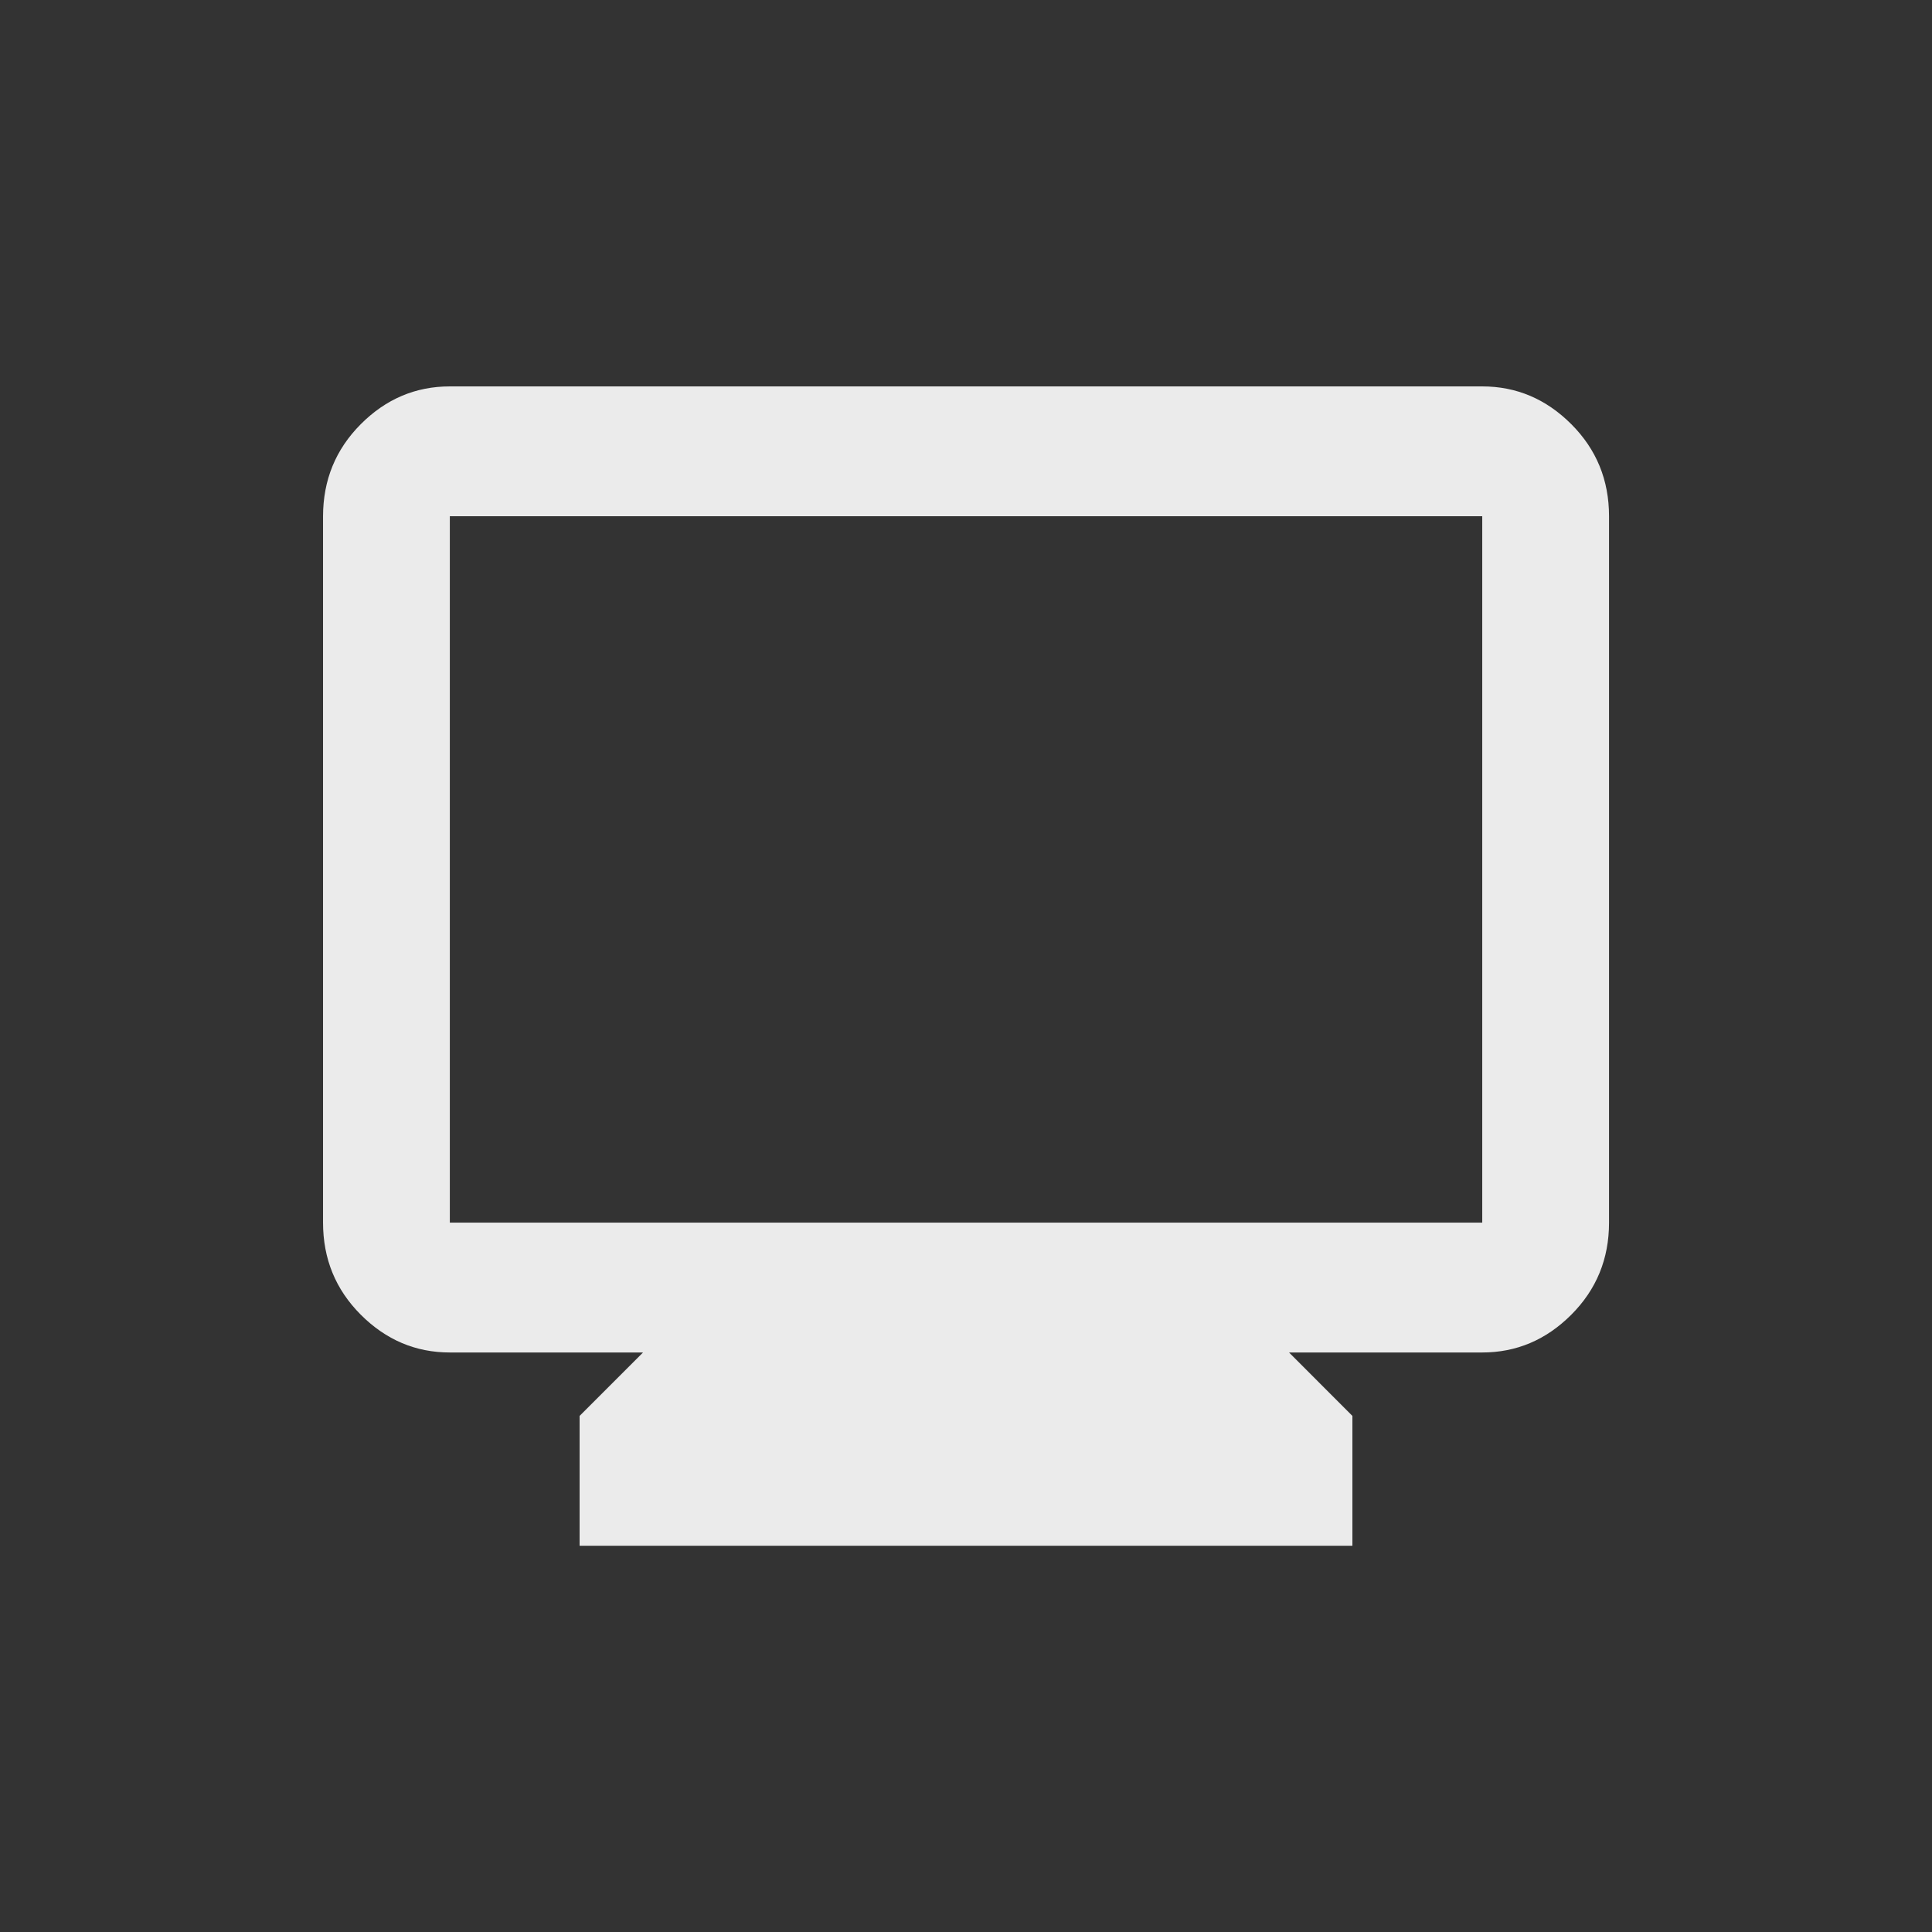 <!-- Generated by IcoMoon.io -->
<svg version="1.1" xmlns="http://www.w3.org/2000/svg" width="24" height="24" viewBox="0 0 24 24">
<rect x="0" y="0" width="24" height="24" fill="#333333" stroke="none"/>
<title>monitor</title>
<path fill="#ebebeb" d="M18.413 4.8h-12.825q-0.638 0-1.106 0.469t-0.469 1.144v8.775q0 0.675 0.469 1.144t1.106 0.469h2.4l-0.788 0.788v1.613h9.6v-1.613l-0.787-0.788h2.4q0.637 0 1.106-0.469t0.469-1.144v-8.775q0-0.675-0.469-1.144t-1.106-0.469zM18.413 15.188h-12.825v-8.775h12.825v8.775z"></path>
</svg>
